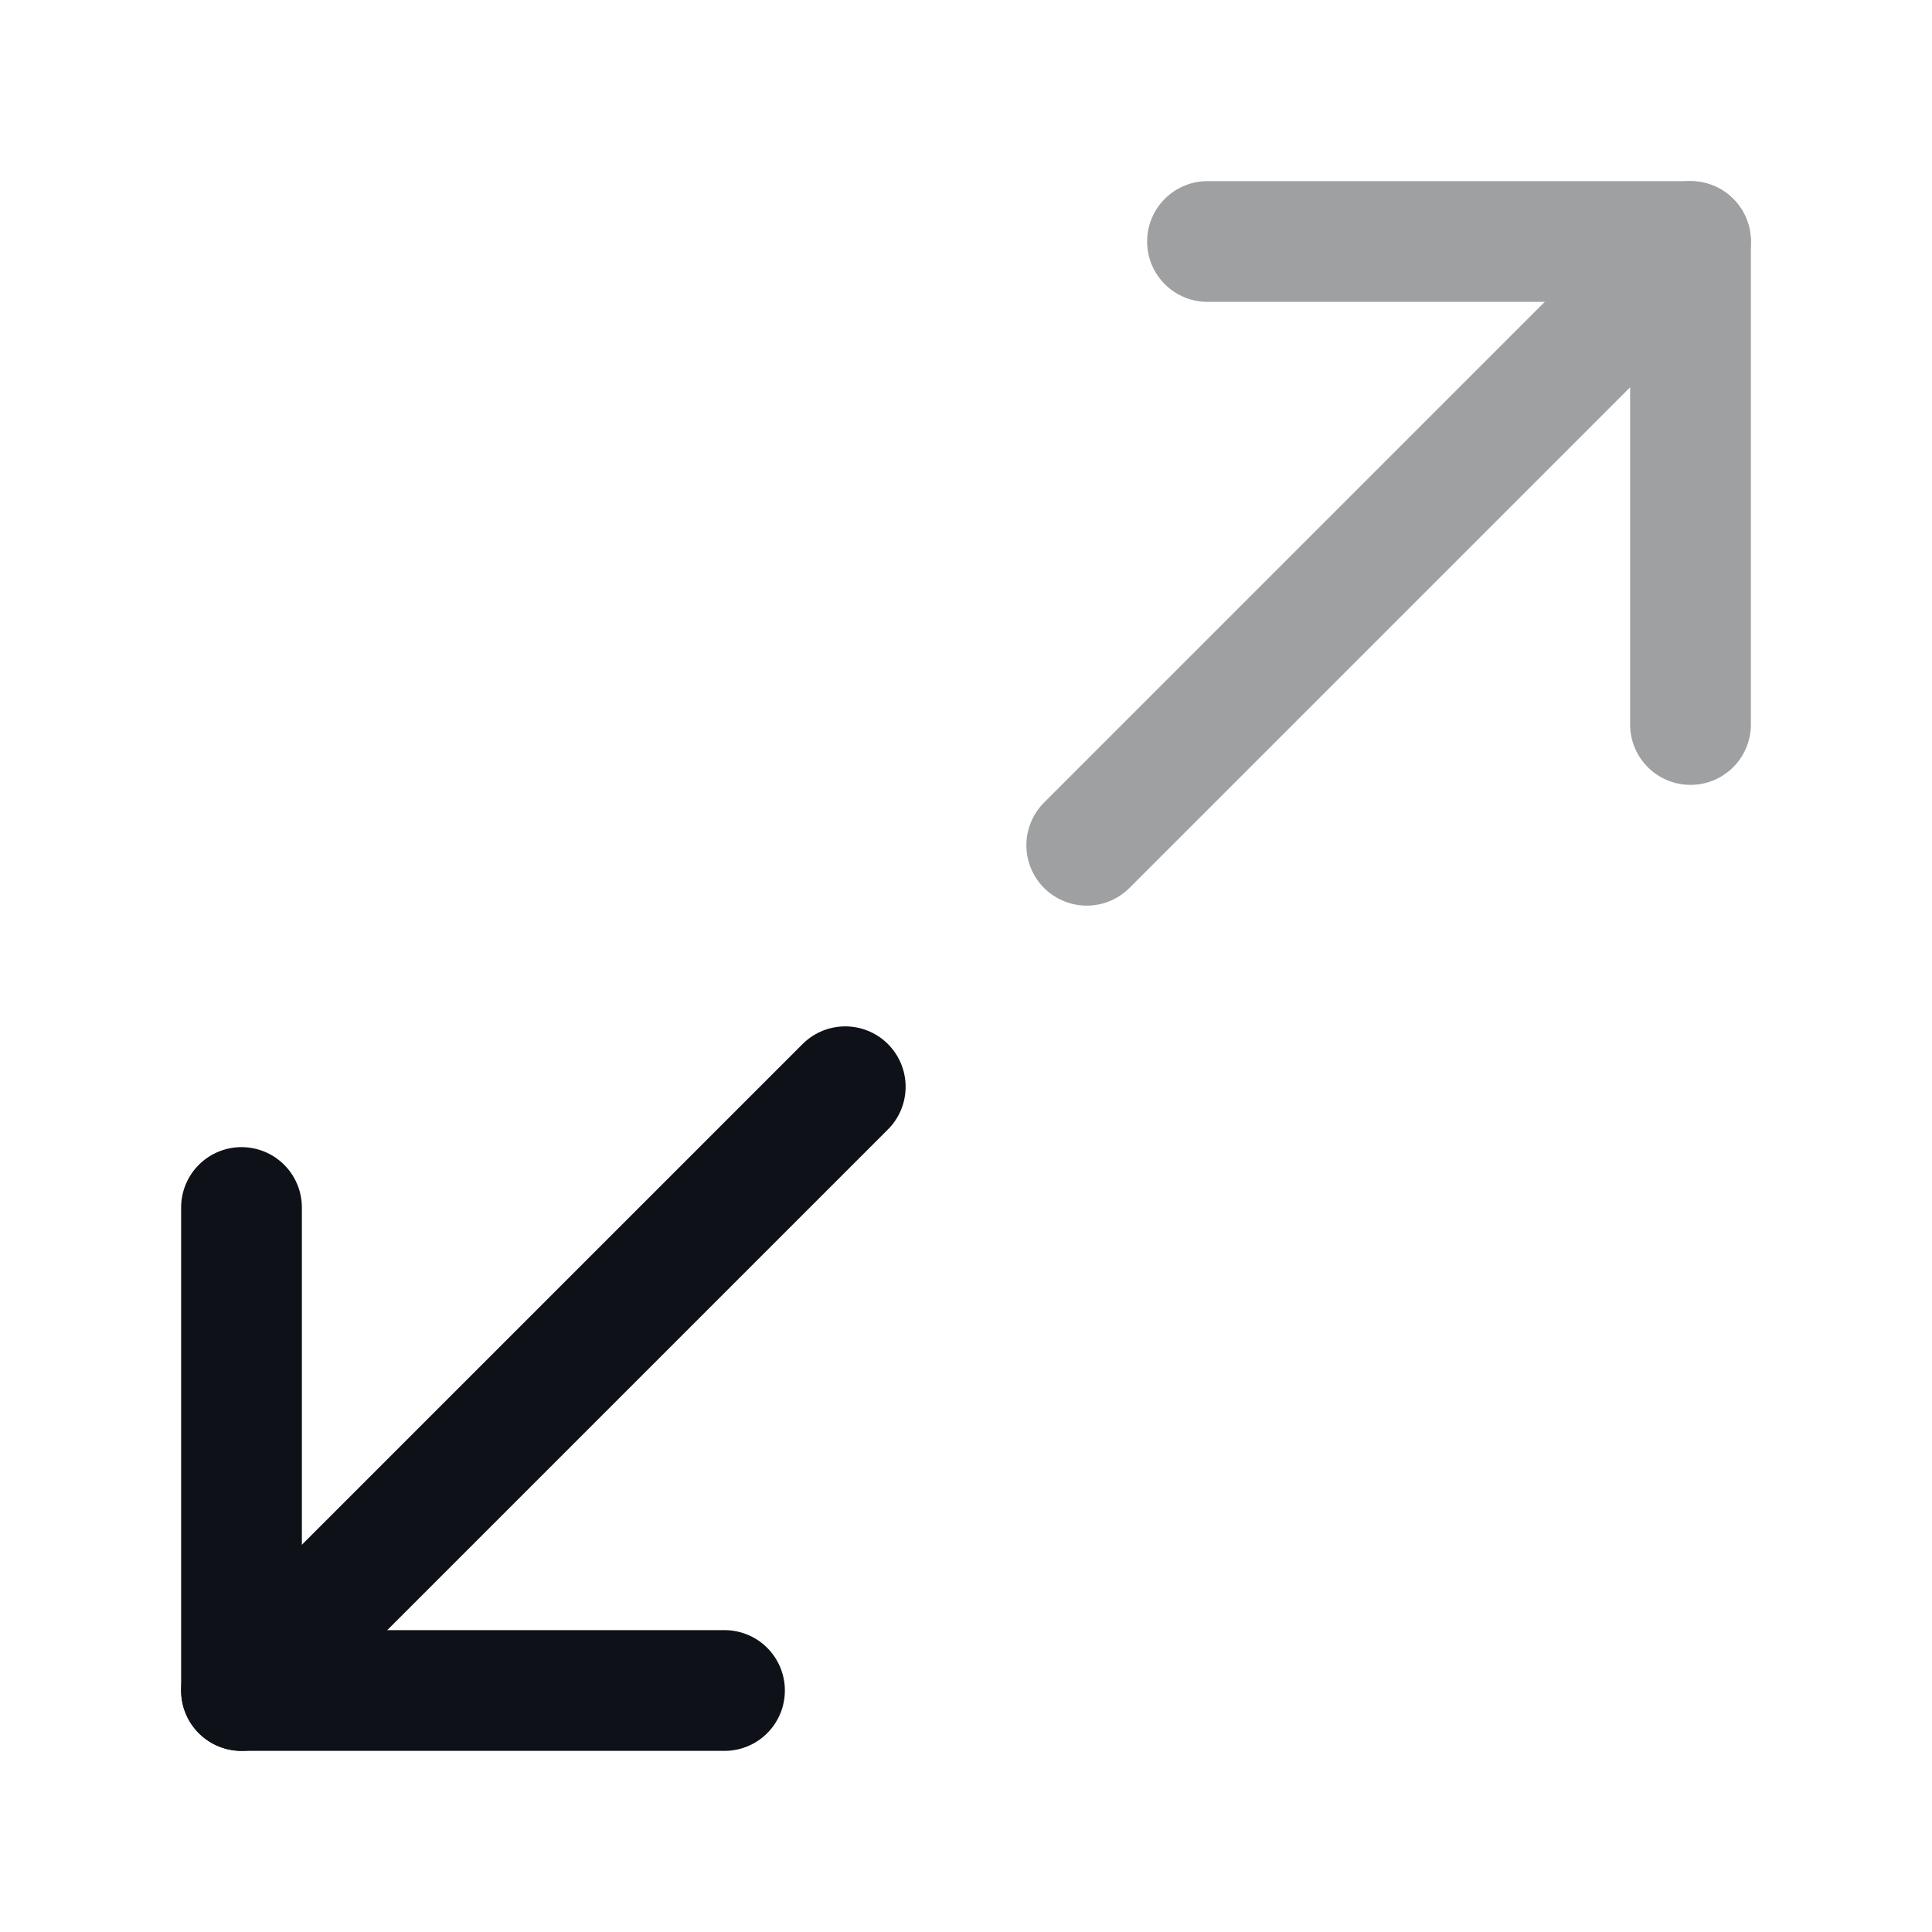 <svg width="24" height="24" viewBox="0 0 24 24" fill="none" xmlns="http://www.w3.org/2000/svg">
<path d="M3 15V21H9" stroke="#0E1117" stroke-width="1.5" stroke-linecap="round" stroke-linejoin="round"/>
<g opacity="0.4">
<path d="M21 9V3H15" stroke="#0E1117" stroke-width="1.5" stroke-linecap="round" stroke-linejoin="round"/>
<path d="M21 3L13.5 10.5" stroke="#0E1117" stroke-width="1.5" stroke-linecap="round" stroke-linejoin="round"/>
</g>
<path d="M10.5 13.5L3 21" stroke="#0E1117" stroke-width="1.5" stroke-linecap="round" stroke-linejoin="round"/>
</svg>
